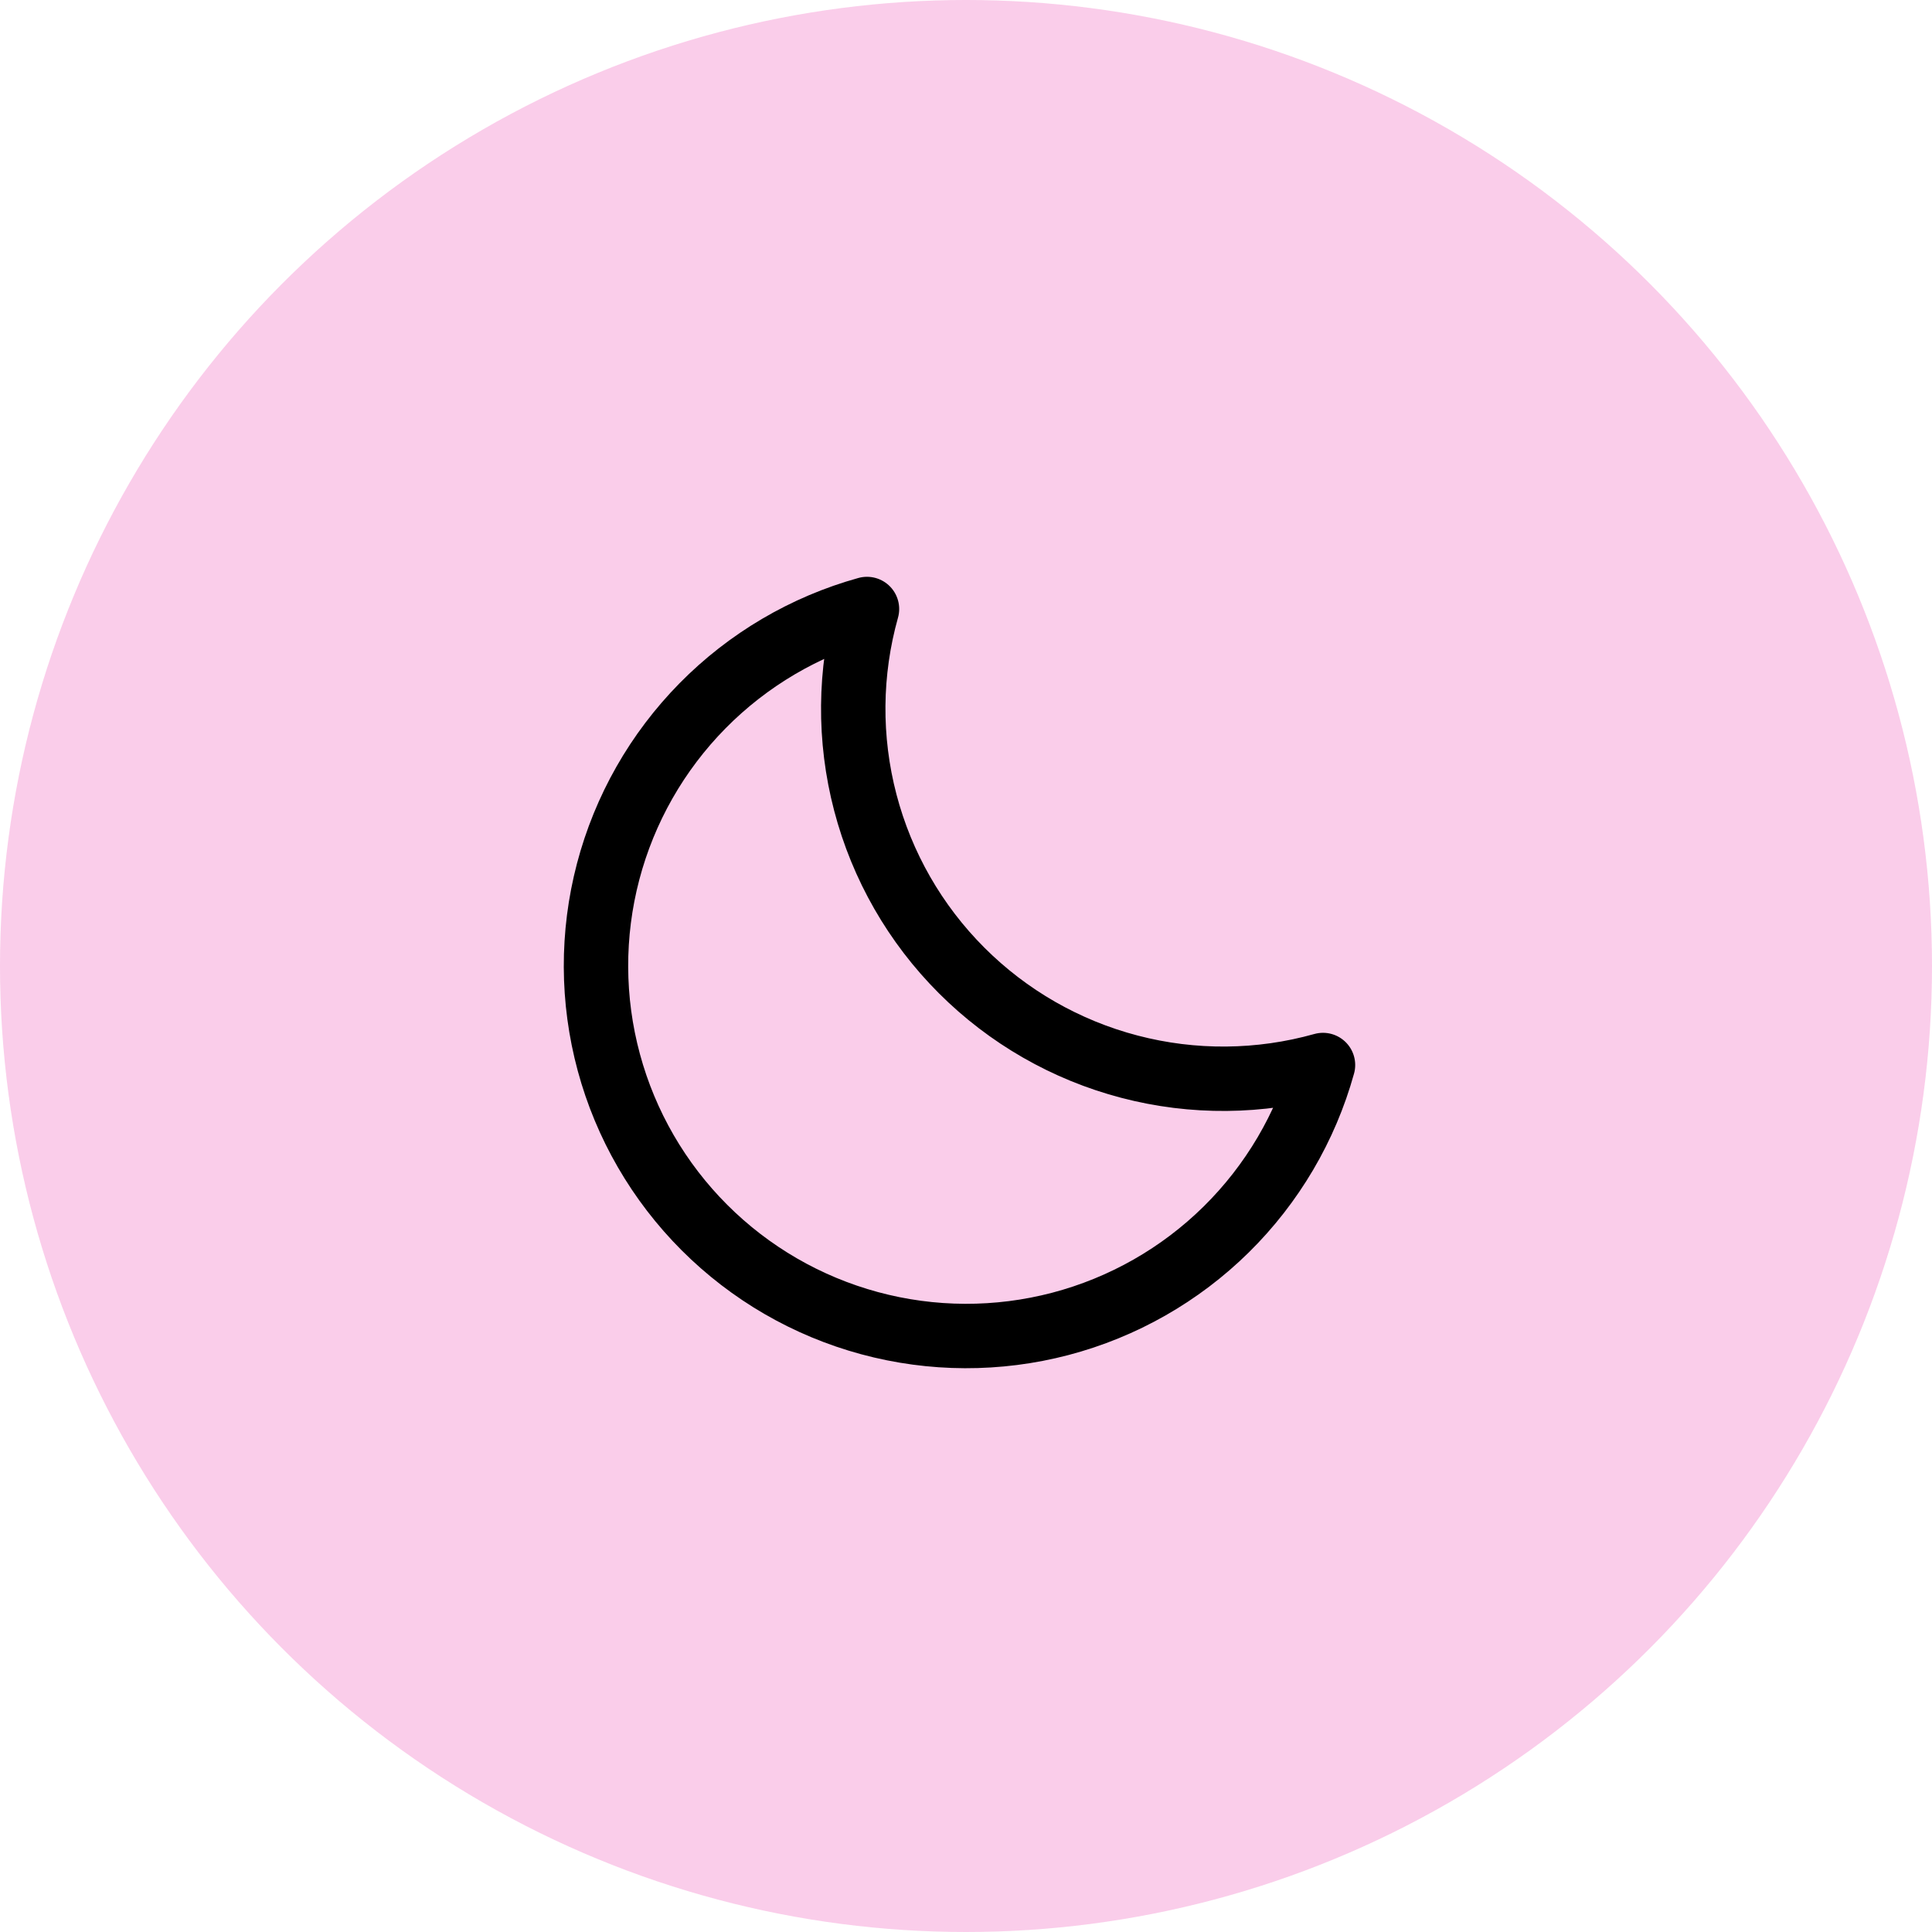 <svg width="60" height="60" viewBox="0 0 60 60" fill="none" xmlns="http://www.w3.org/2000/svg">
<circle cx="30" cy="30" r="30" fill="#F8B8E2" fill-opacity="0.7"/>
<path d="M41.087 33.075C39.124 33.626 37.05 33.644 35.077 33.127C33.104 32.611 31.305 31.579 29.863 30.137C28.421 28.695 27.389 26.896 26.873 24.923C26.356 22.95 26.374 20.876 26.925 18.913C24.989 19.451 23.229 20.488 21.818 21.919C20.408 23.35 19.397 25.125 18.886 27.069C18.376 29.012 18.383 31.055 18.908 32.995C19.432 34.934 20.456 36.702 21.877 38.123C23.298 39.544 25.066 40.568 27.005 41.092C28.945 41.617 30.988 41.624 32.931 41.114C34.875 40.603 36.65 39.592 38.081 38.182C39.512 36.771 40.549 35.011 41.087 33.075V33.075Z" stroke="black" stroke-width="2" stroke-linecap="round" stroke-linejoin="round"/>
</svg>
